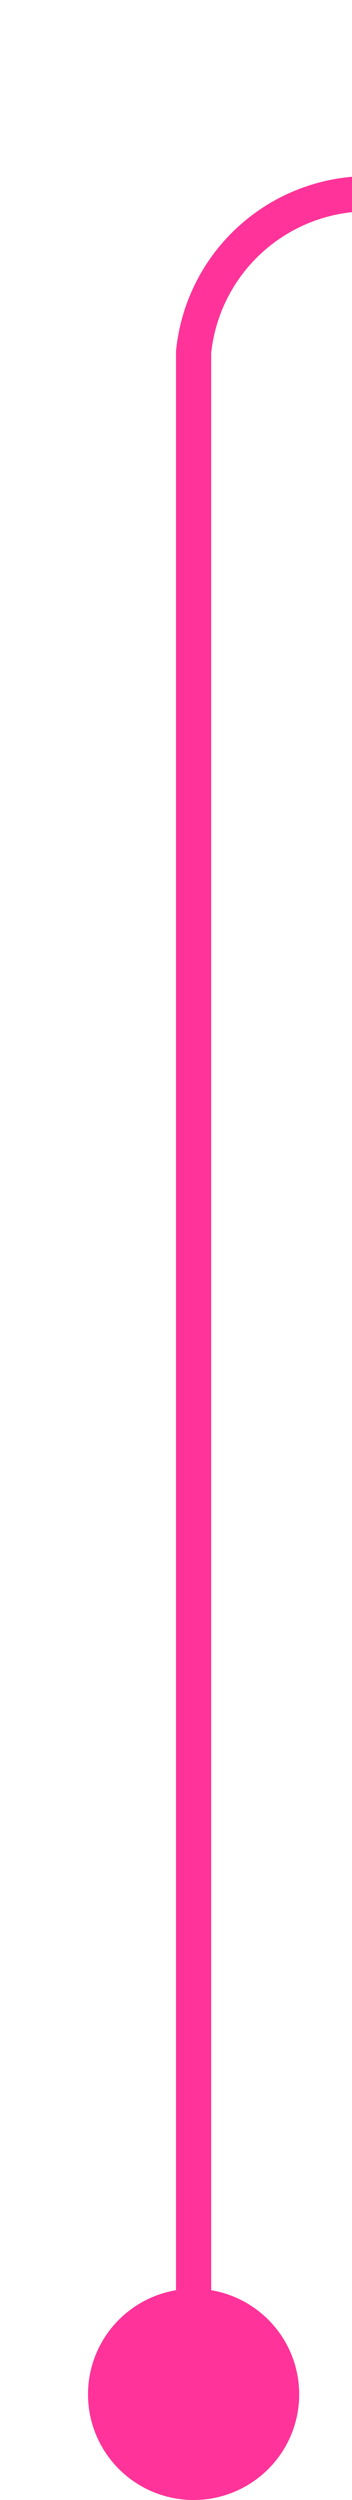 ﻿<?xml version="1.0" encoding="utf-8"?>
<svg version="1.1" xmlns:xlink="http://www.w3.org/1999/xlink" width="10px" height="71px" preserveAspectRatio="xMidYMin meet" viewBox="552 1539  8 71" xmlns="http://www.w3.org/2000/svg">
  <path d="M 556.5 1609  L 556.5 1549  A 5 5 0 0 1 561.5 1544.5 L 642 1544.5  " stroke-width="1" stroke="#ff3399" fill="none" />
  <path d="M 556.5 1604  A 3 3 0 0 0 553.5 1607 A 3 3 0 0 0 556.5 1610 A 3 3 0 0 0 559.5 1607 A 3 3 0 0 0 556.5 1604 Z " fill-rule="nonzero" fill="#ff3399" stroke="none" />
</svg>
